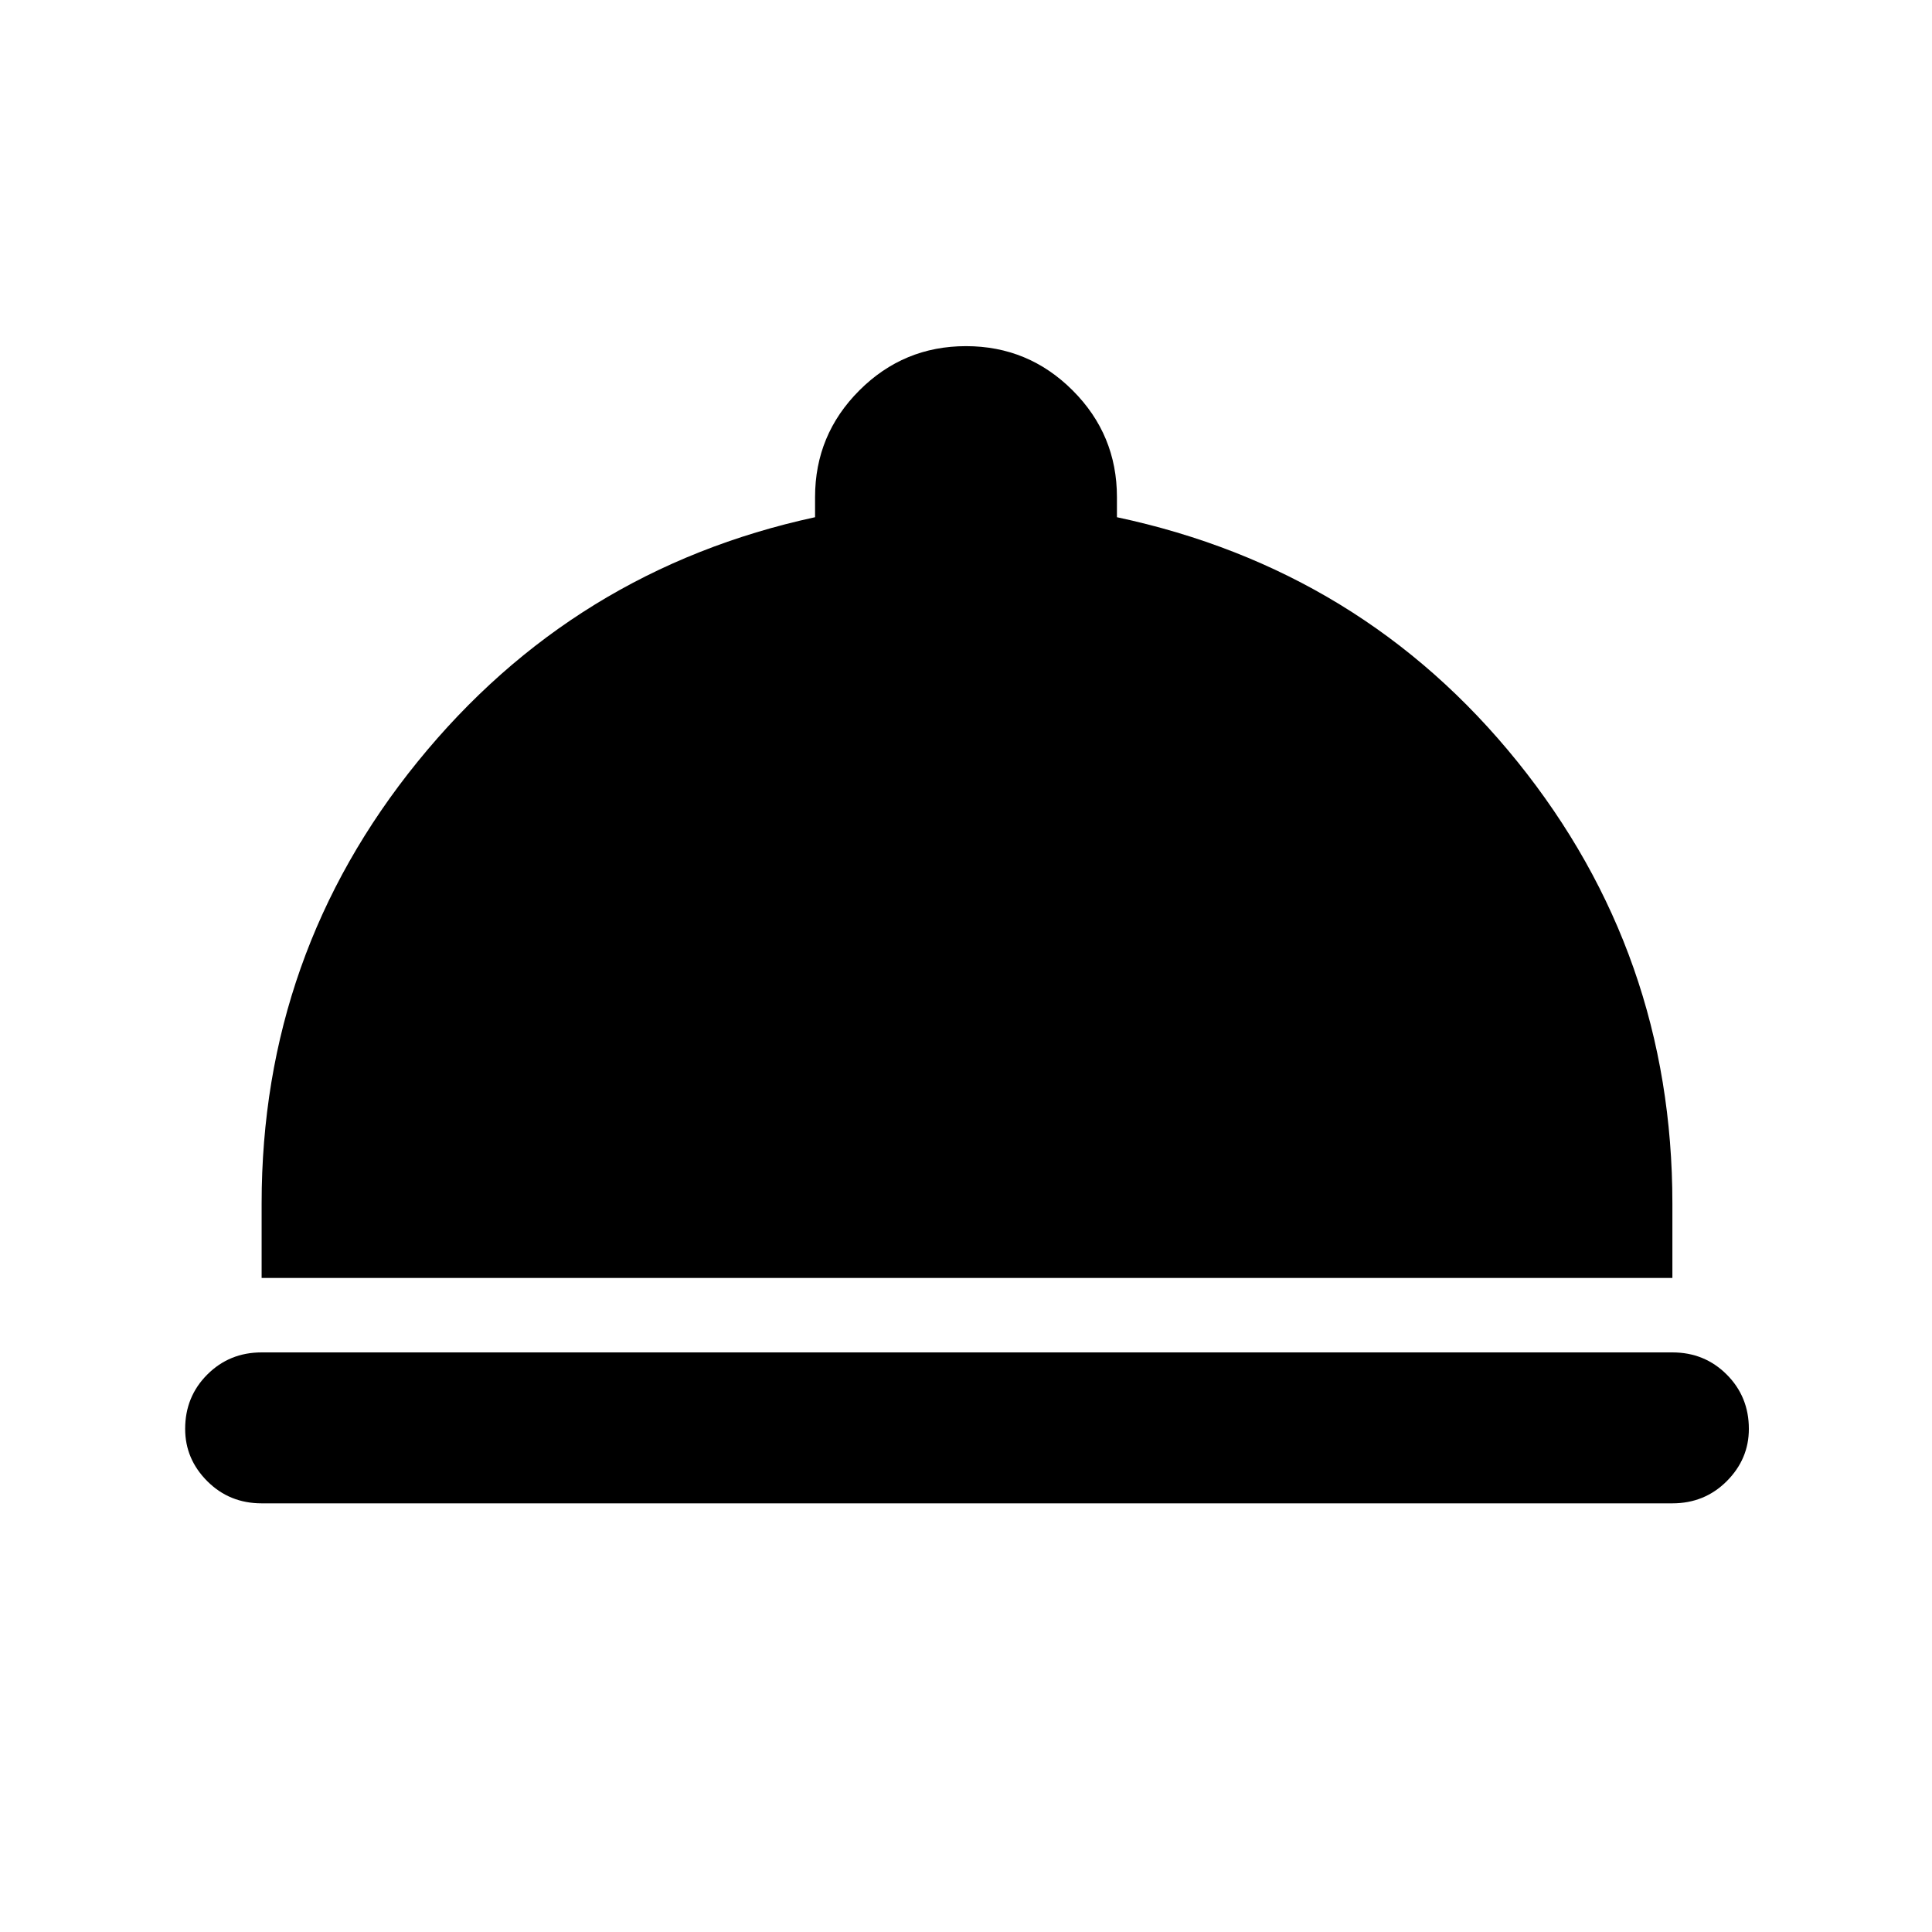 <svg xmlns="http://www.w3.org/2000/svg" height="24" width="24"><path d="M3.25 18.675q-.4 0-.675-.275t-.275-.65q0-.4.275-.675t.675-.275h17.525q.4 0 .675.275t.275.675q0 .375-.275.65t-.675.275Zm0-2.8v-.925q0-3.1 1.938-5.488 1.937-2.387 4.937-3.037v-.25q0-.775.55-1.325.55-.55 1.325-.55.775 0 1.325.55.55.55.55 1.325v.25q3.05.65 4.975 3.037 1.925 2.388 1.925 5.488v.925Z"/></svg>